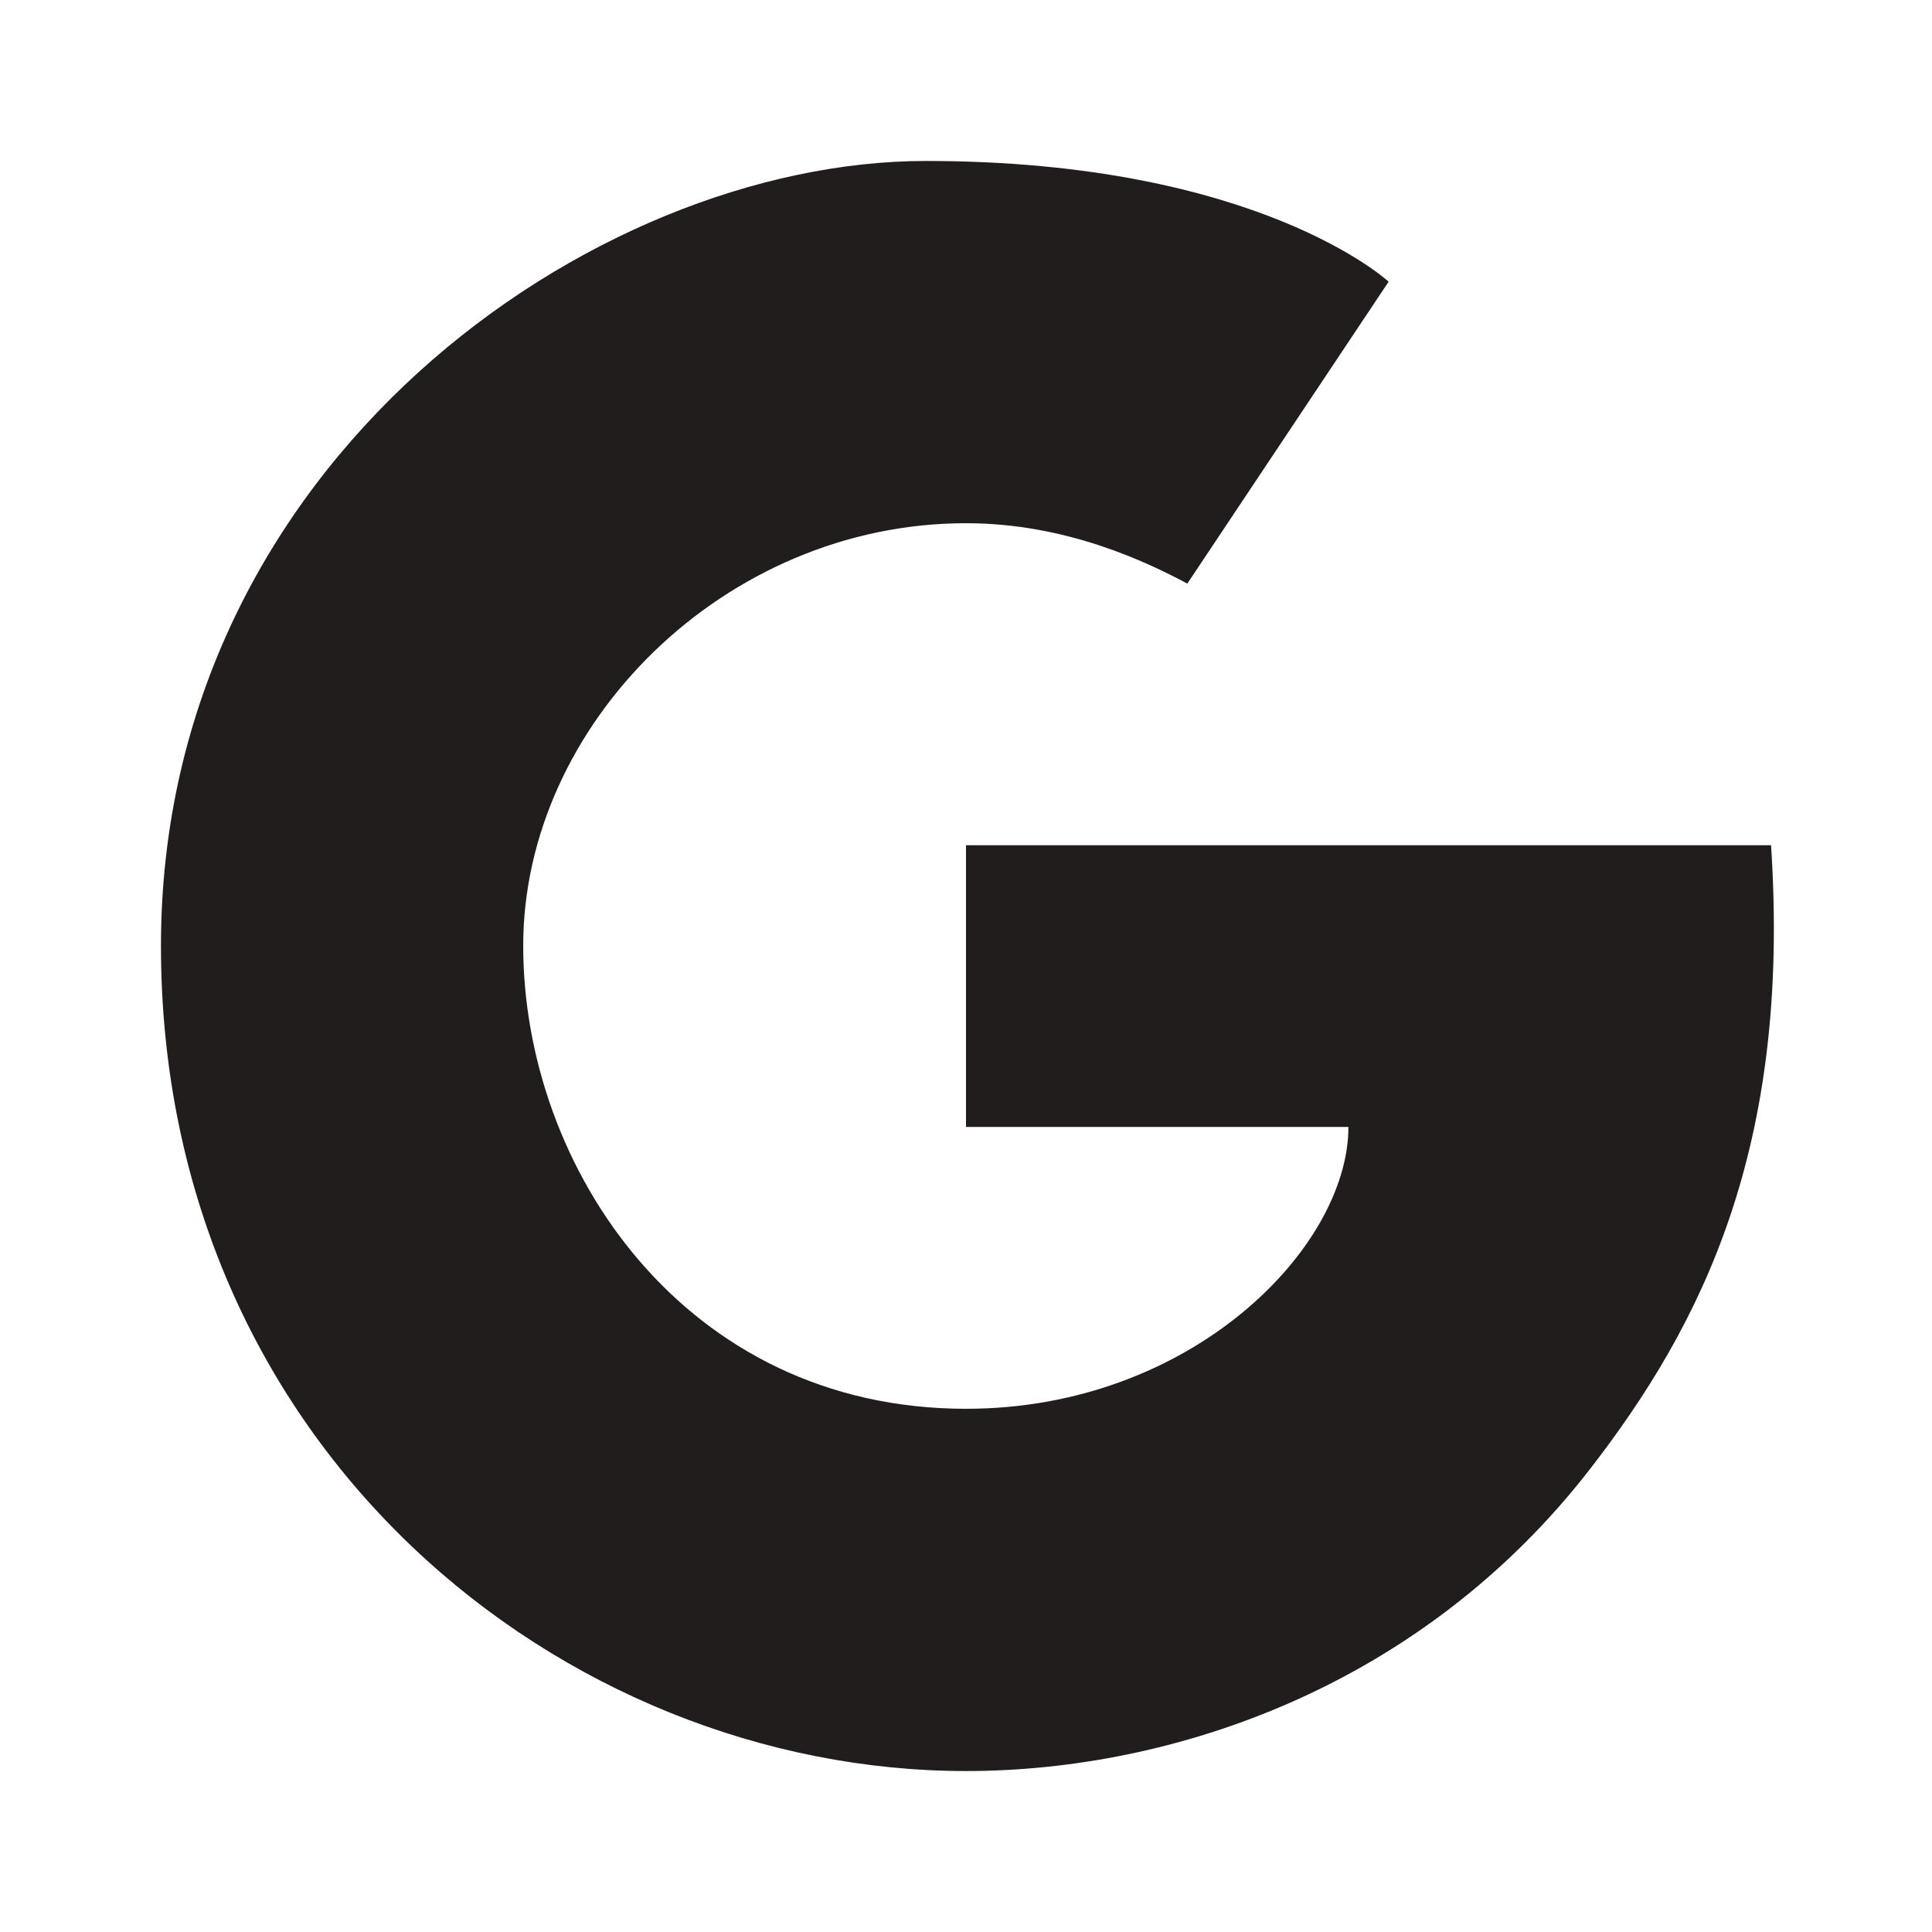 <svg width="16" height="16" viewBox="0 0 16 16" fill="none" xmlns="http://www.w3.org/2000/svg">
<g clip-path="url(#clip0_23_127)">
<mask id="mask0_23_127" style="mask-type:luminance" maskUnits="userSpaceOnUse" x="0" y="0" width="16" height="16">
<rect width="16" height="16" fill="white"/>
</mask>
<g mask="url(#mask0_23_127)">
<path d="M11.5 2.333L9.833 4.833C9.5 4.656 8.833 4.333 8 4.333C6 4.333 4.333 6 4.333 7.833C4.333 9.667 5.667 11.667 8 11.667C9.867 11.667 11.167 10.333 11.167 9.333H8V7C10.333 7 14.667 7 14.667 7C14.833 9.5 14.097 10.967 13.167 12.167C11.775 13.963 9.724 14.667 8 14.667C4.667 14.667 1.333 12 1.333 7.833C1.333 3.833 4.908 1.333 7.667 1.333C10.425 1.333 11.5 2.333 11.5 2.333Z" fill="#211D1D"/>
</g>
</g>
<defs>
<clipPath id="clip0_23_127">
<rect width="16" height="16" fill="white"/>
</clipPath>
</defs>
</svg>
